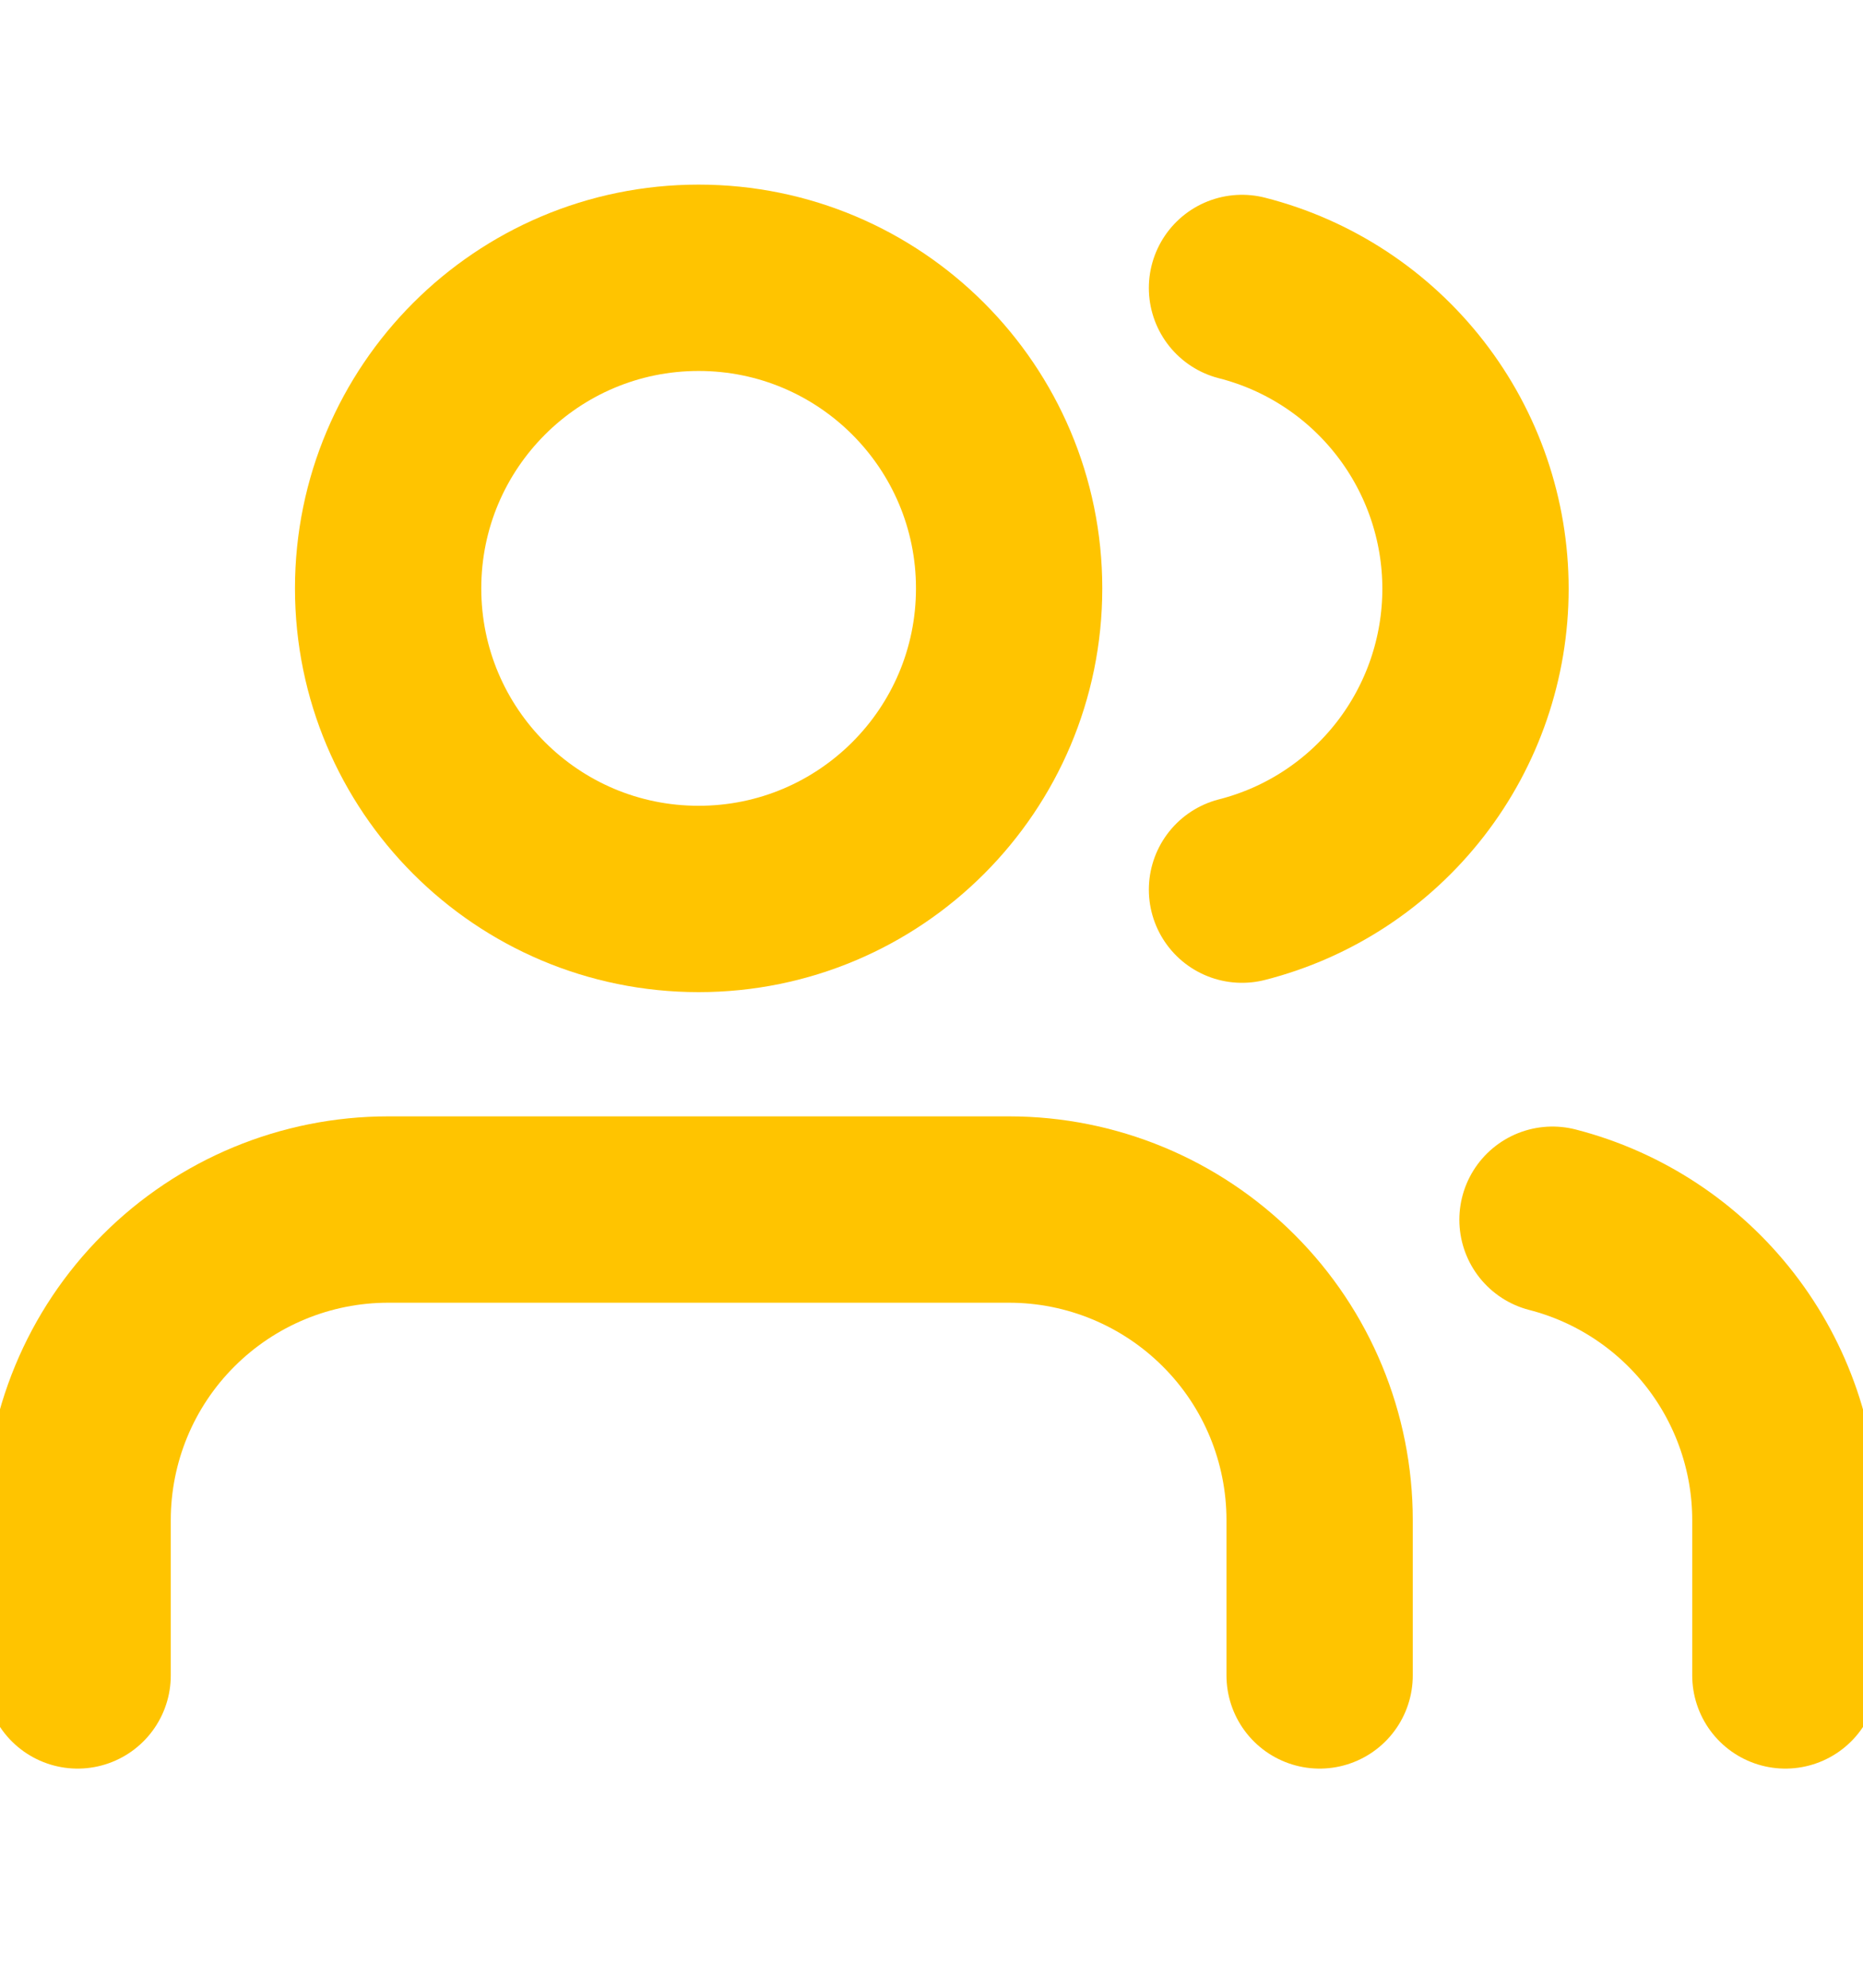 <svg width="15" height="16" viewBox="0 0 15 16" fill="none" xmlns="http://www.w3.org/2000/svg">
<g clip-path="url(#clip0_2526_4248)">
<path d="M10.625 13.486V12.236C10.625 11.573 10.362 10.937 9.893 10.469C9.424 10 8.788 9.736 8.125 9.736H3.125C2.462 9.736 1.826 10 1.357 10.469C0.888 10.937 0.625 11.573 0.625 12.236V13.486" stroke="#FFC400" stroke-width="1.5" stroke-linecap="round" stroke-linejoin="round"/>
<path d="M5.625 7.236C7.006 7.236 8.125 6.117 8.125 4.736C8.125 3.356 7.006 2.236 5.625 2.236C4.244 2.236 3.125 3.356 3.125 4.736C3.125 6.117 4.244 7.236 5.625 7.236Z" stroke="#FFC400" stroke-width="1.5" stroke-linecap="round" stroke-linejoin="round"/>
<path d="M14.375 13.486V12.236C14.375 11.682 14.19 11.144 13.851 10.707C13.511 10.269 13.036 9.956 12.5 9.818" stroke="#FFC400" stroke-width="1.5" stroke-linecap="round" stroke-linejoin="round"/>
<path d="M10 2.318C10.538 2.455 11.014 2.768 11.355 3.207C11.695 3.645 11.88 4.184 11.88 4.739C11.88 5.295 11.695 5.834 11.355 6.272C11.014 6.711 10.538 7.024 10 7.161" stroke="#FFC400" stroke-width="1.5" stroke-linecap="round" stroke-linejoin="round"/>
</g>
<defs>
<clipPath id="clip0_2526_4248">
<rect width="15" height="15" fill="white" transform="translate(0 0.361)"/>
</clipPath>
</defs>
</svg>
